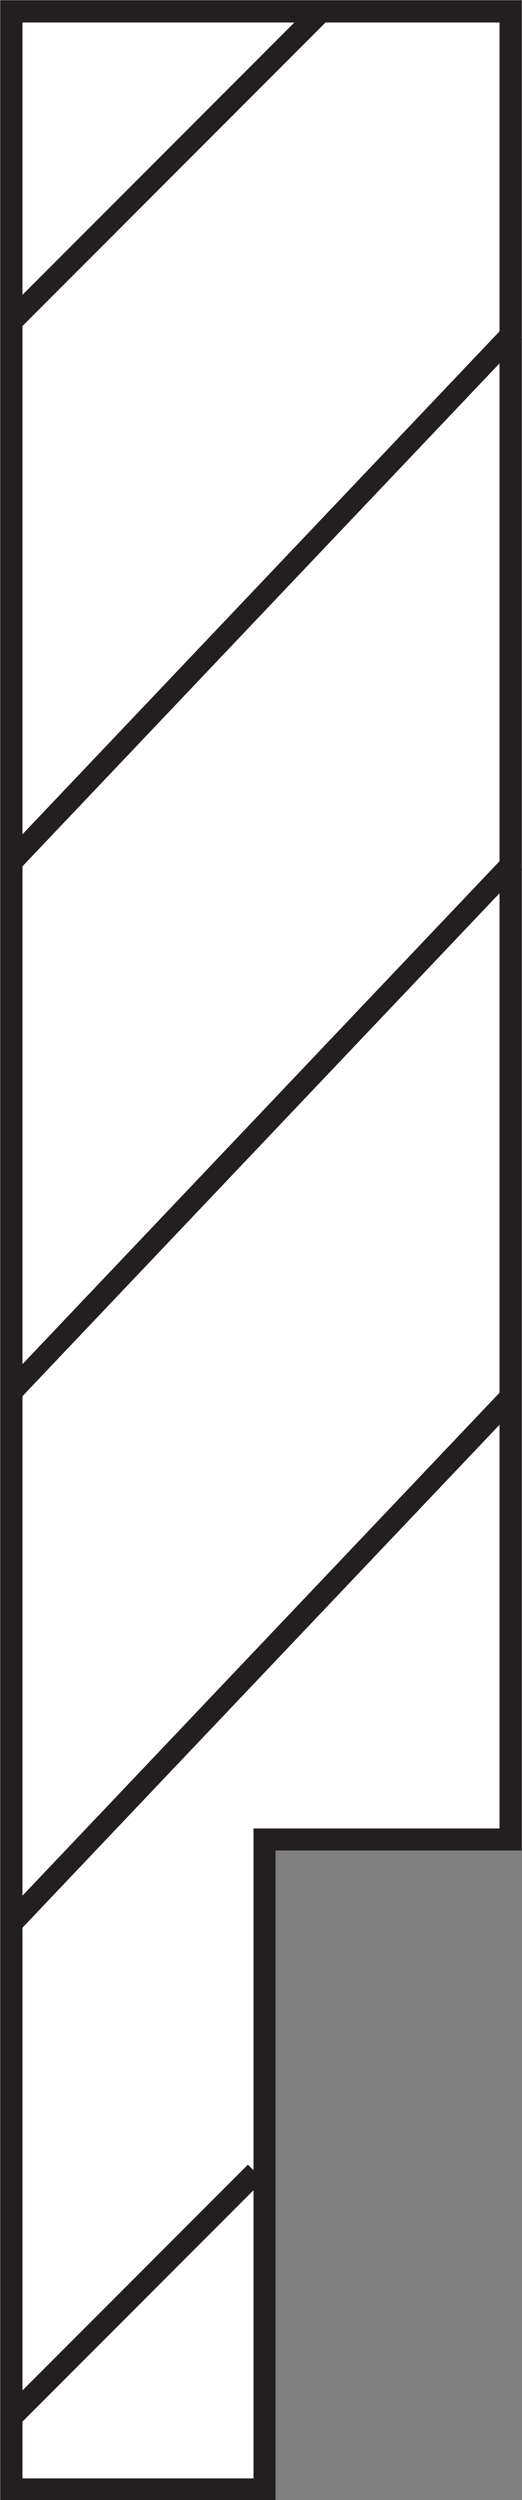 <svg id="Layer_1" data-name="Layer 1" xmlns="http://www.w3.org/2000/svg" viewBox="0 0 5.92 28.31"><rect x="0" y="0" width="5.92" height="28.31" fill="#808080" stroke="none"/><defs><style>.cls-1{fill:#fff;}.cls-1,.cls-2{stroke:#231f20;stroke-width:0.25px;}.cls-2{fill:none;}</style></defs><polygon class="cls-1" points="0.13 0.13 0.13 28.19 3 28.19 3 20.83 5.79 20.83 5.79 0.13 0.13 0.13"/><line class="cls-2" x1="5.83" y1="3.76" x2="0.13" y2="9.76"/><line class="cls-2" x1="5.83" y1="9.76" x2="0.13" y2="15.76"/><line class="cls-2" x1="2.9" y1="24.6" x2="0.1" y2="27.4"/><line class="cls-2" x1="5.81" y1="15.8" x2="0.11" y2="21.8"/><line class="cls-2" x1="0.15" y1="3.62" x2="3.65" y2="0.12"/></svg>